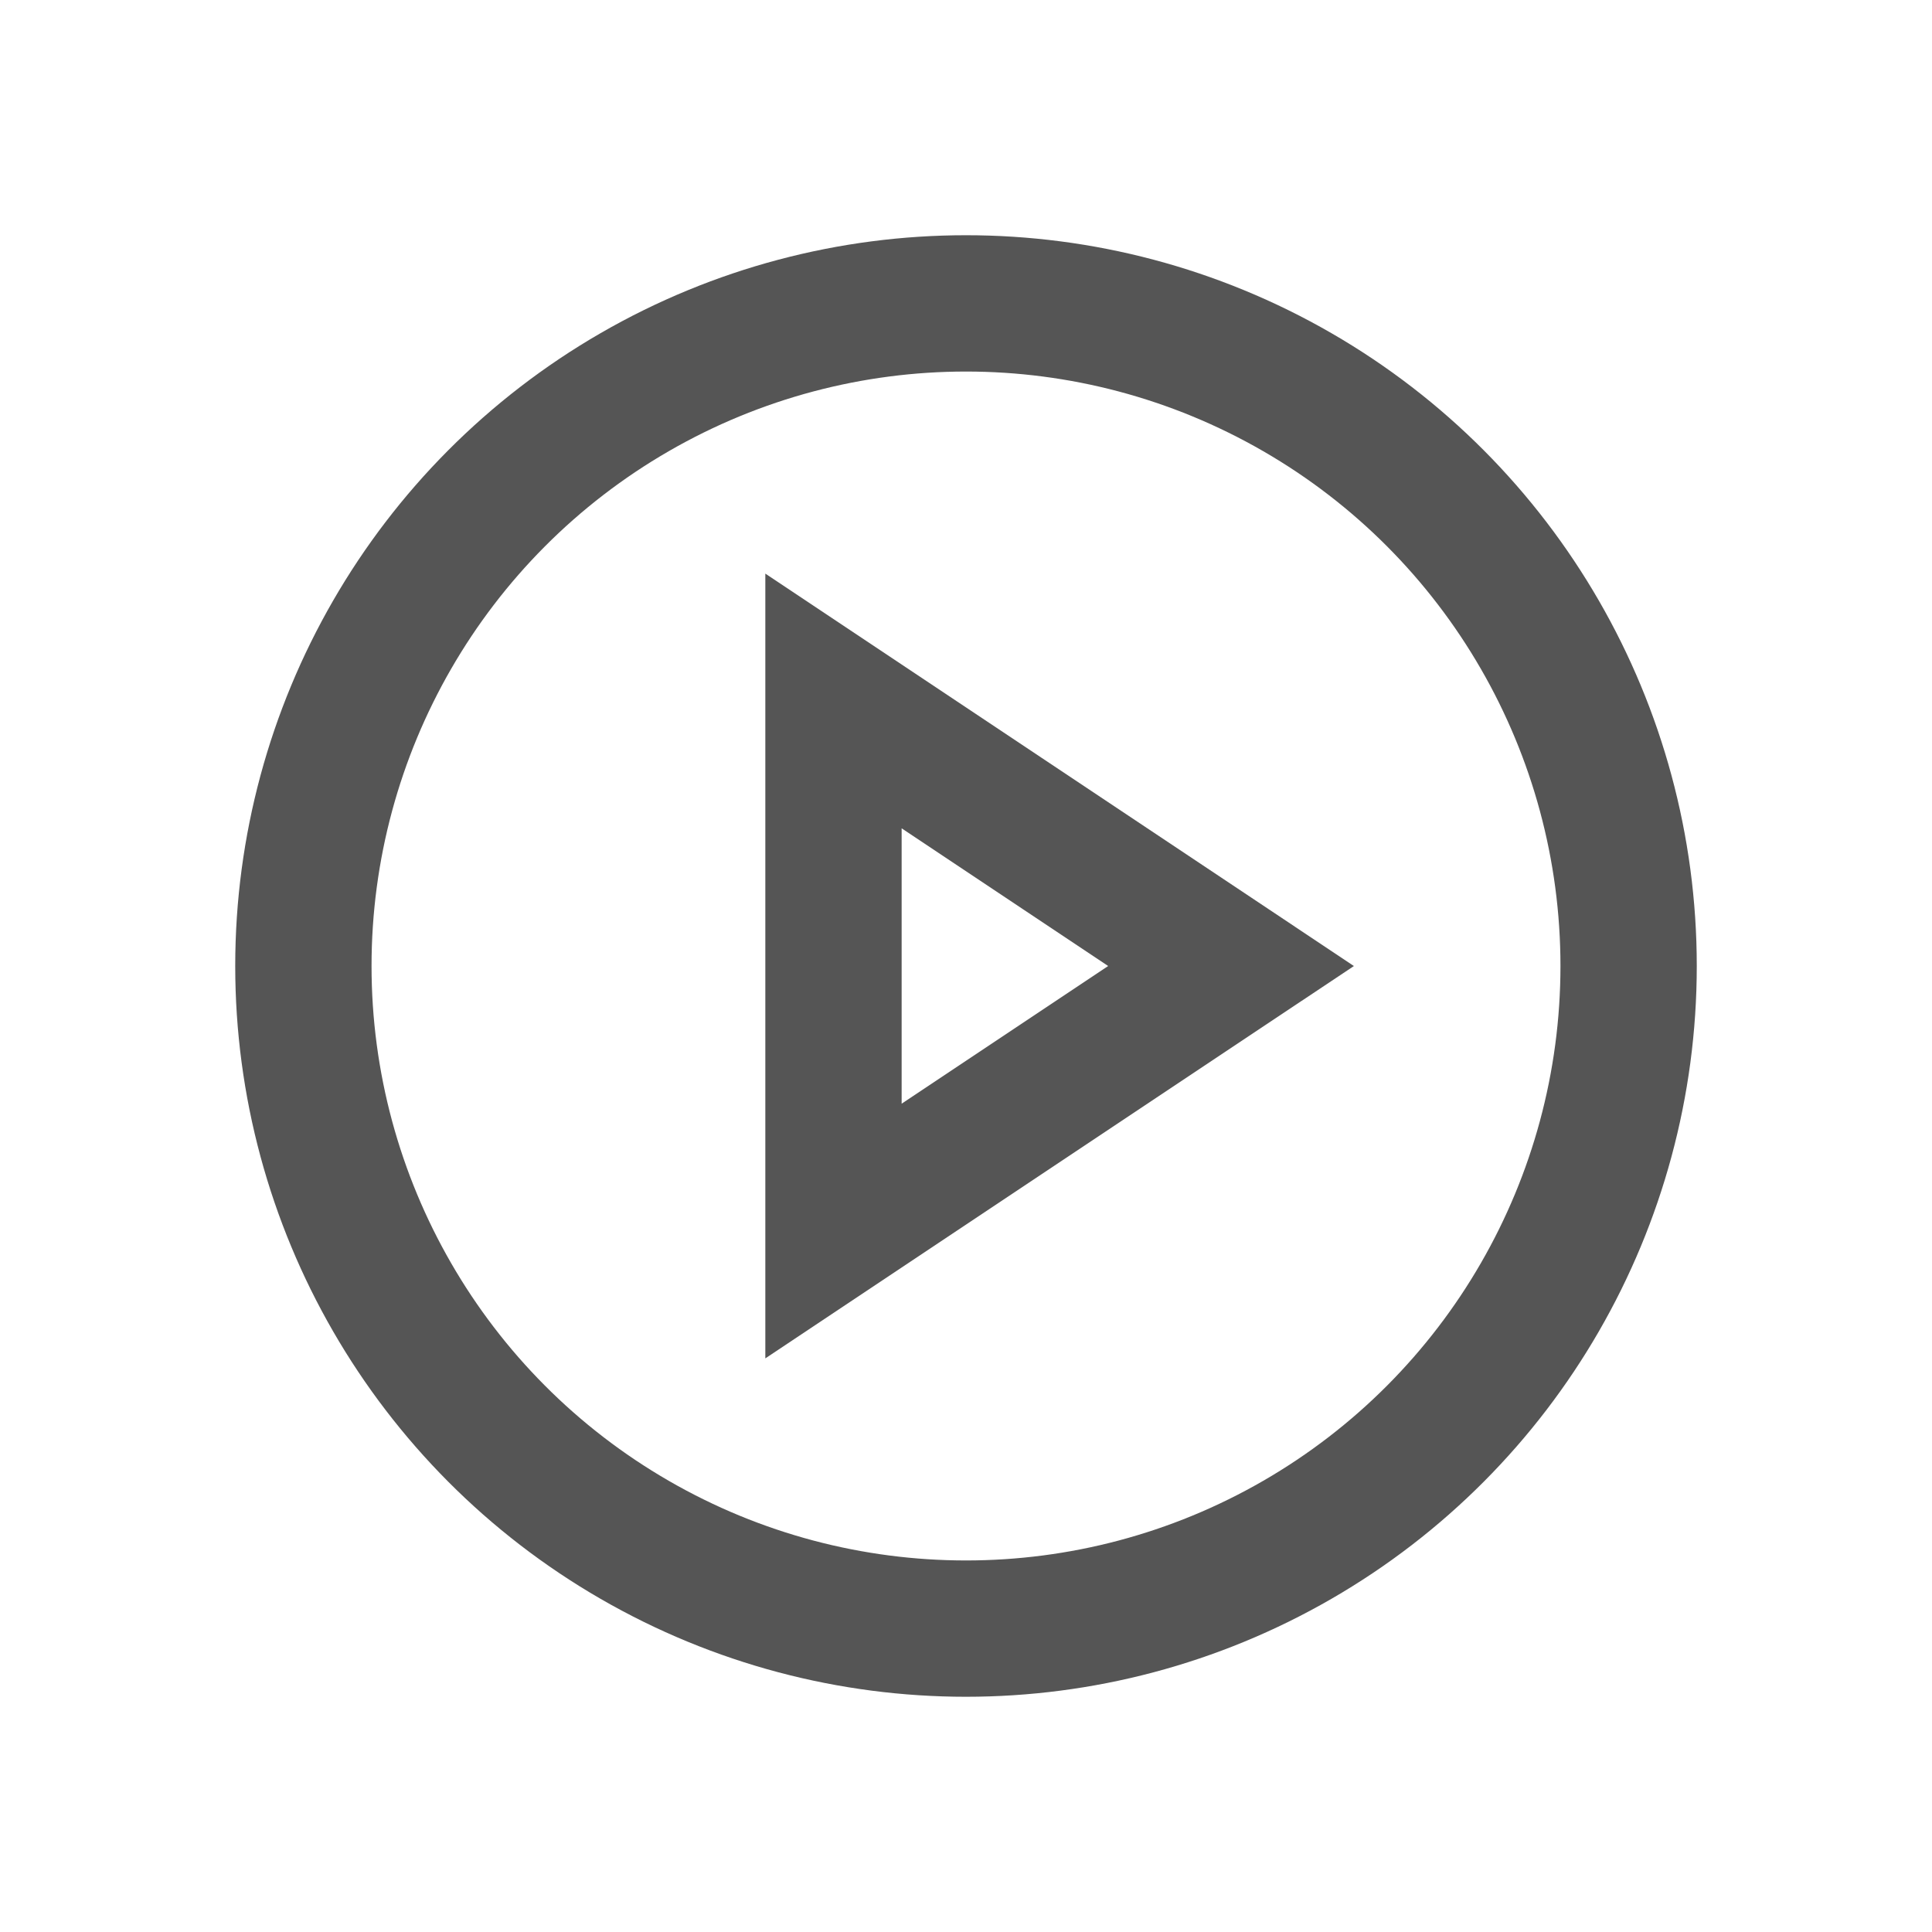 <?xml version="1.0" encoding="utf-8"?>
<!-- Generator: Adobe Illustrator 16.0.0, SVG Export Plug-In . SVG Version: 6.00 Build 0)  -->
<!DOCTYPE svg PUBLIC "-//W3C//DTD SVG 1.1//EN" "http://www.w3.org/Graphics/SVG/1.1/DTD/svg11.dtd">
<svg version="1.1" id="레이어_1" xmlns="http://www.w3.org/2000/svg" xmlns:xlink="http://www.w3.org/1999/xlink" x="0px"
	 y="0px" width="85.04px" height="85.04px" viewBox="0 0 85.04 85.04" enable-background="new 0 0 85.04 85.04"
	 xml:space="preserve">
<circle fill="none" stroke="#555555" stroke-width="6" stroke-linecap="square" cx="42.52" cy="42.52" r="29.166"/>
<polygon fill="none" stroke="#555555" stroke-width="6" stroke-linecap="square" points="36.687,30.854 54.186,42.521 
	36.687,54.186 "/>
</svg>
